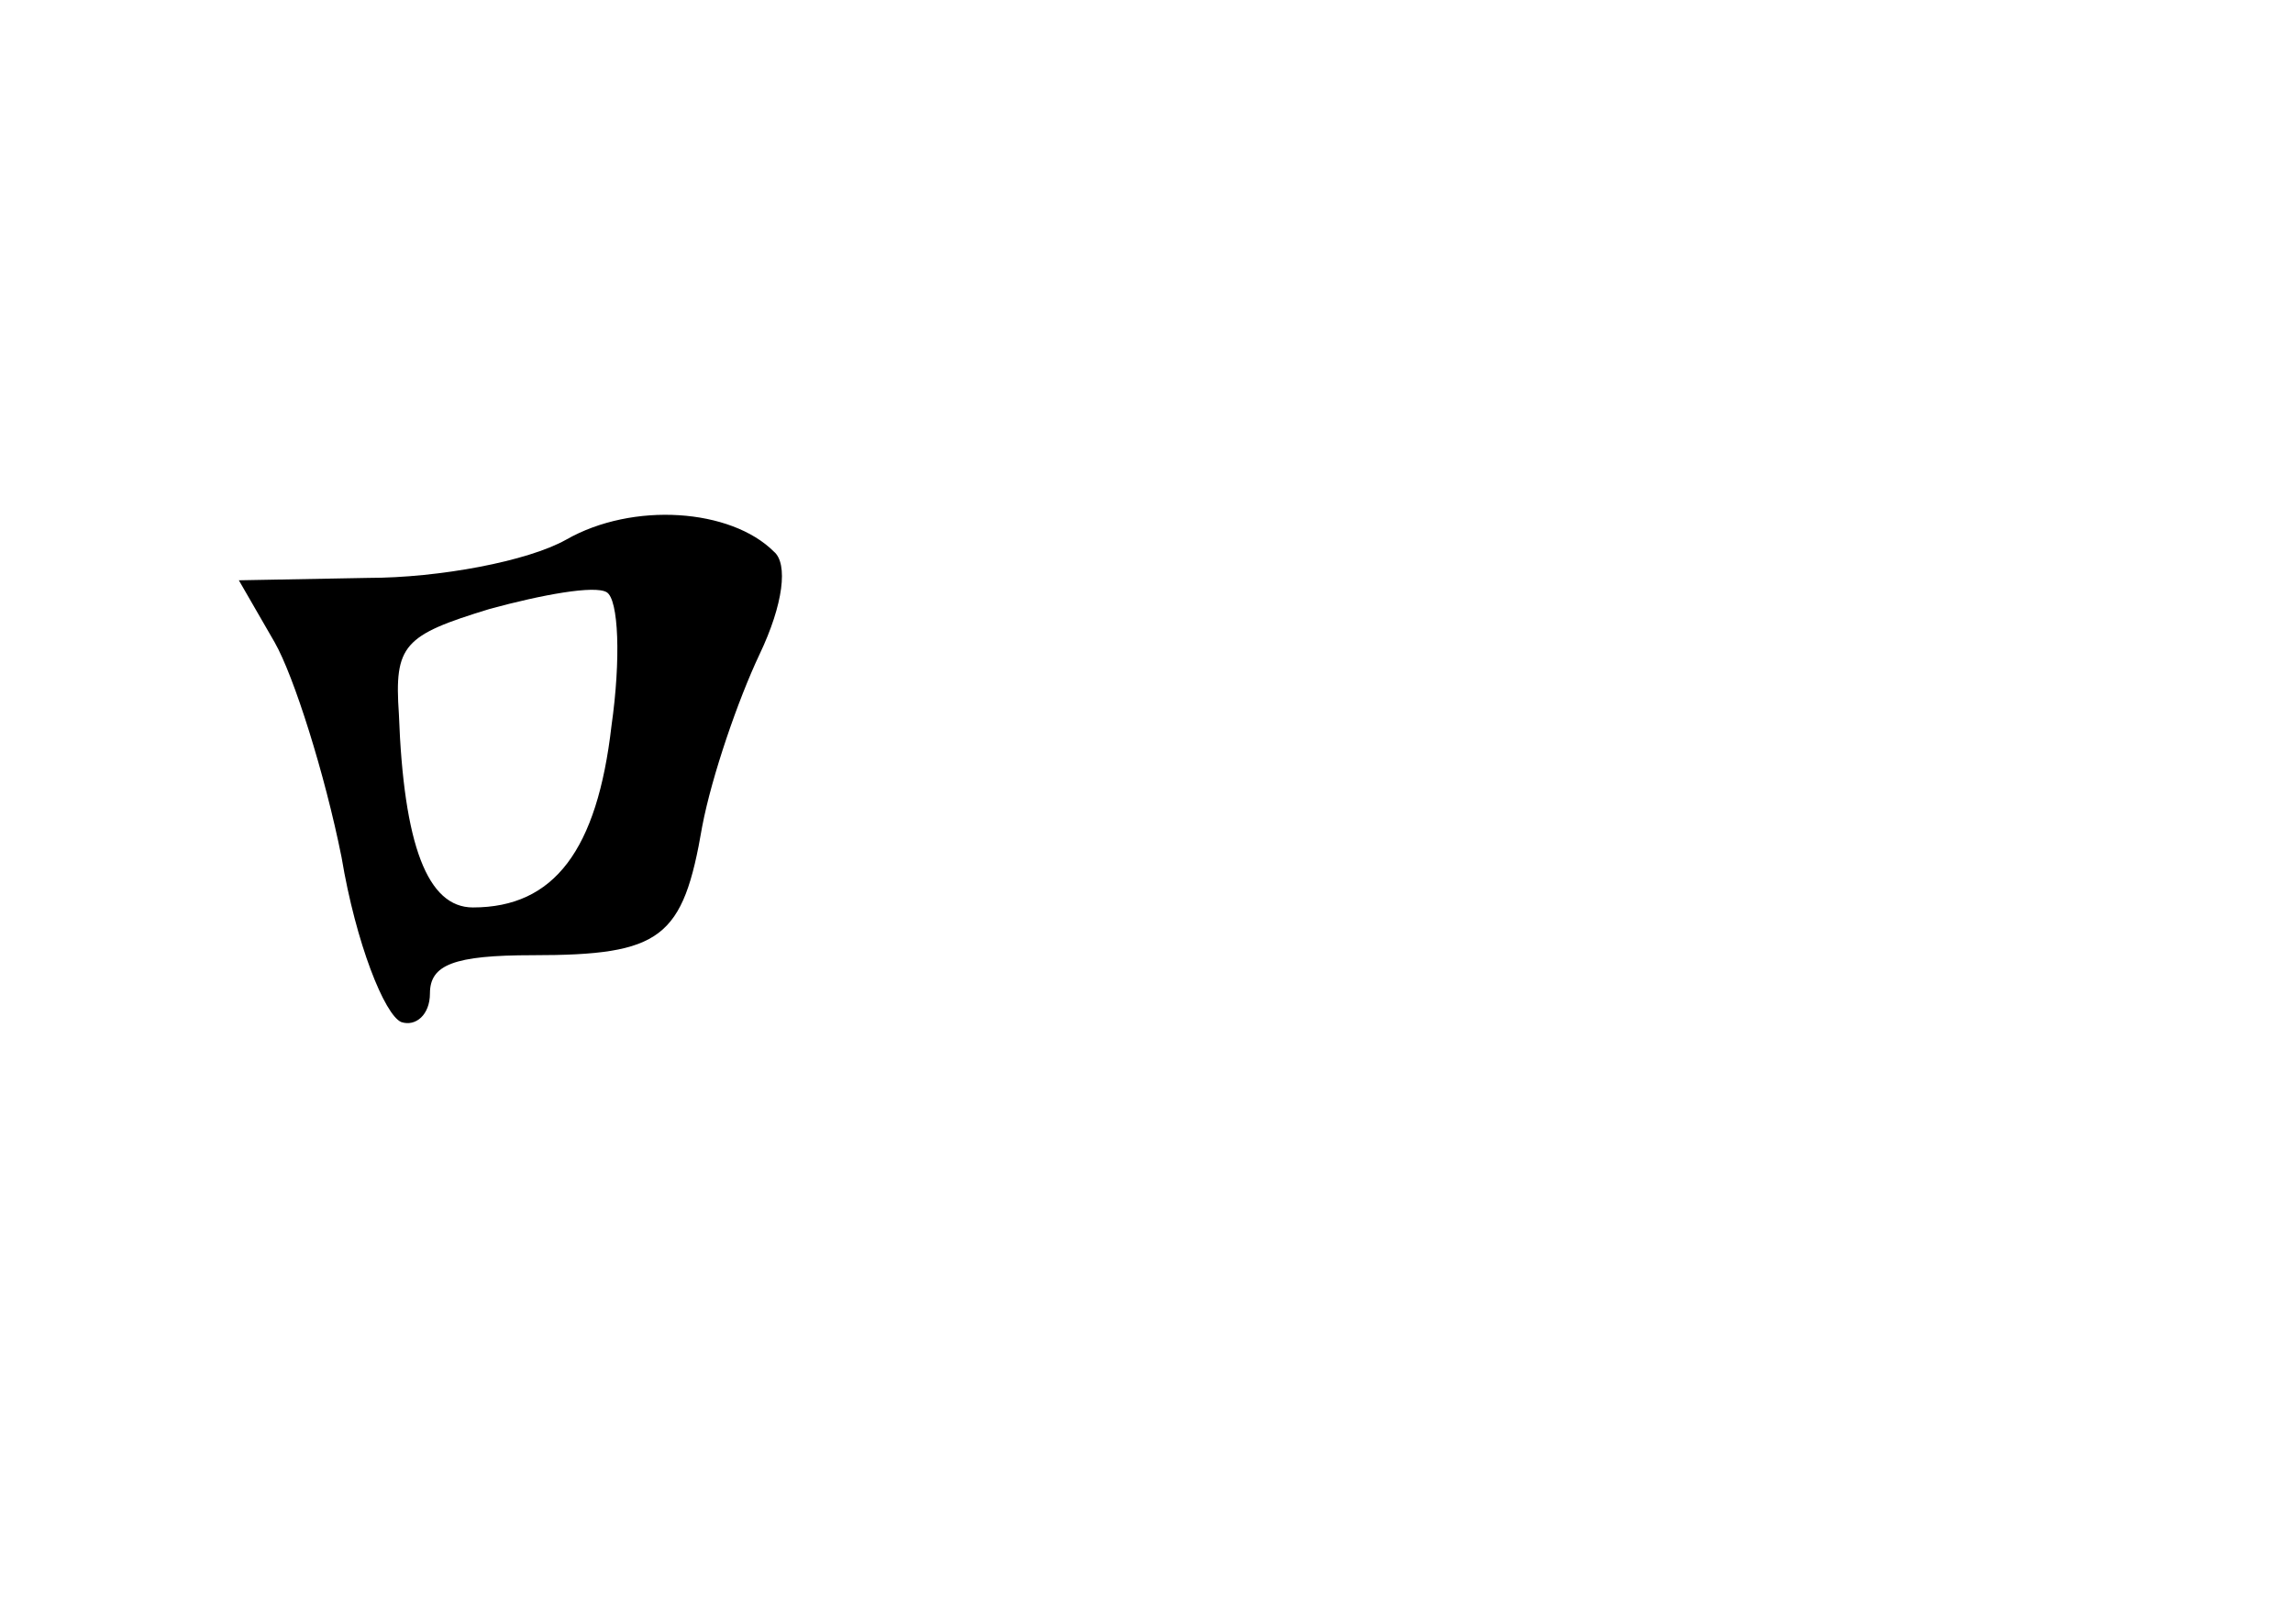 <?xml version="1.0" standalone="no"?>
<!DOCTYPE svg PUBLIC "-//W3C//DTD SVG 20010904//EN"
 "http://www.w3.org/TR/2001/REC-SVG-20010904/DTD/svg10.dtd">
<svg version="1.0" xmlns="http://www.w3.org/2000/svg"
 width="96pt" height="68pt" viewBox="0 0 96 68"
 preserveAspectRatio="xMidYMid meet">
<g transform="translate(0,68) scale(0.1,-0.1)"
fill="#000000" stroke="none">
<path d="M237 454 c-16 -9 -53 -16 -83 -16 l-54 -1 15 -26 c8 -14 21 -55 28
-90 6 -36 18 -66 25 -69 6 -2 12 3 12 12 0 12 10 16 43 16 54 0 63 7 71 54 4
21 15 53 24 72 10 21 12 38 6 43 -18 18 -59 21 -87 5z m19 -78 c-6 -52 -24
-76 -58 -76 -19 0 -29 26 -31 81 -2 29 2 33 38 44 22 6 44 10 49 7 5 -3 6 -28
2 -56z"/>
</g>
</svg>

